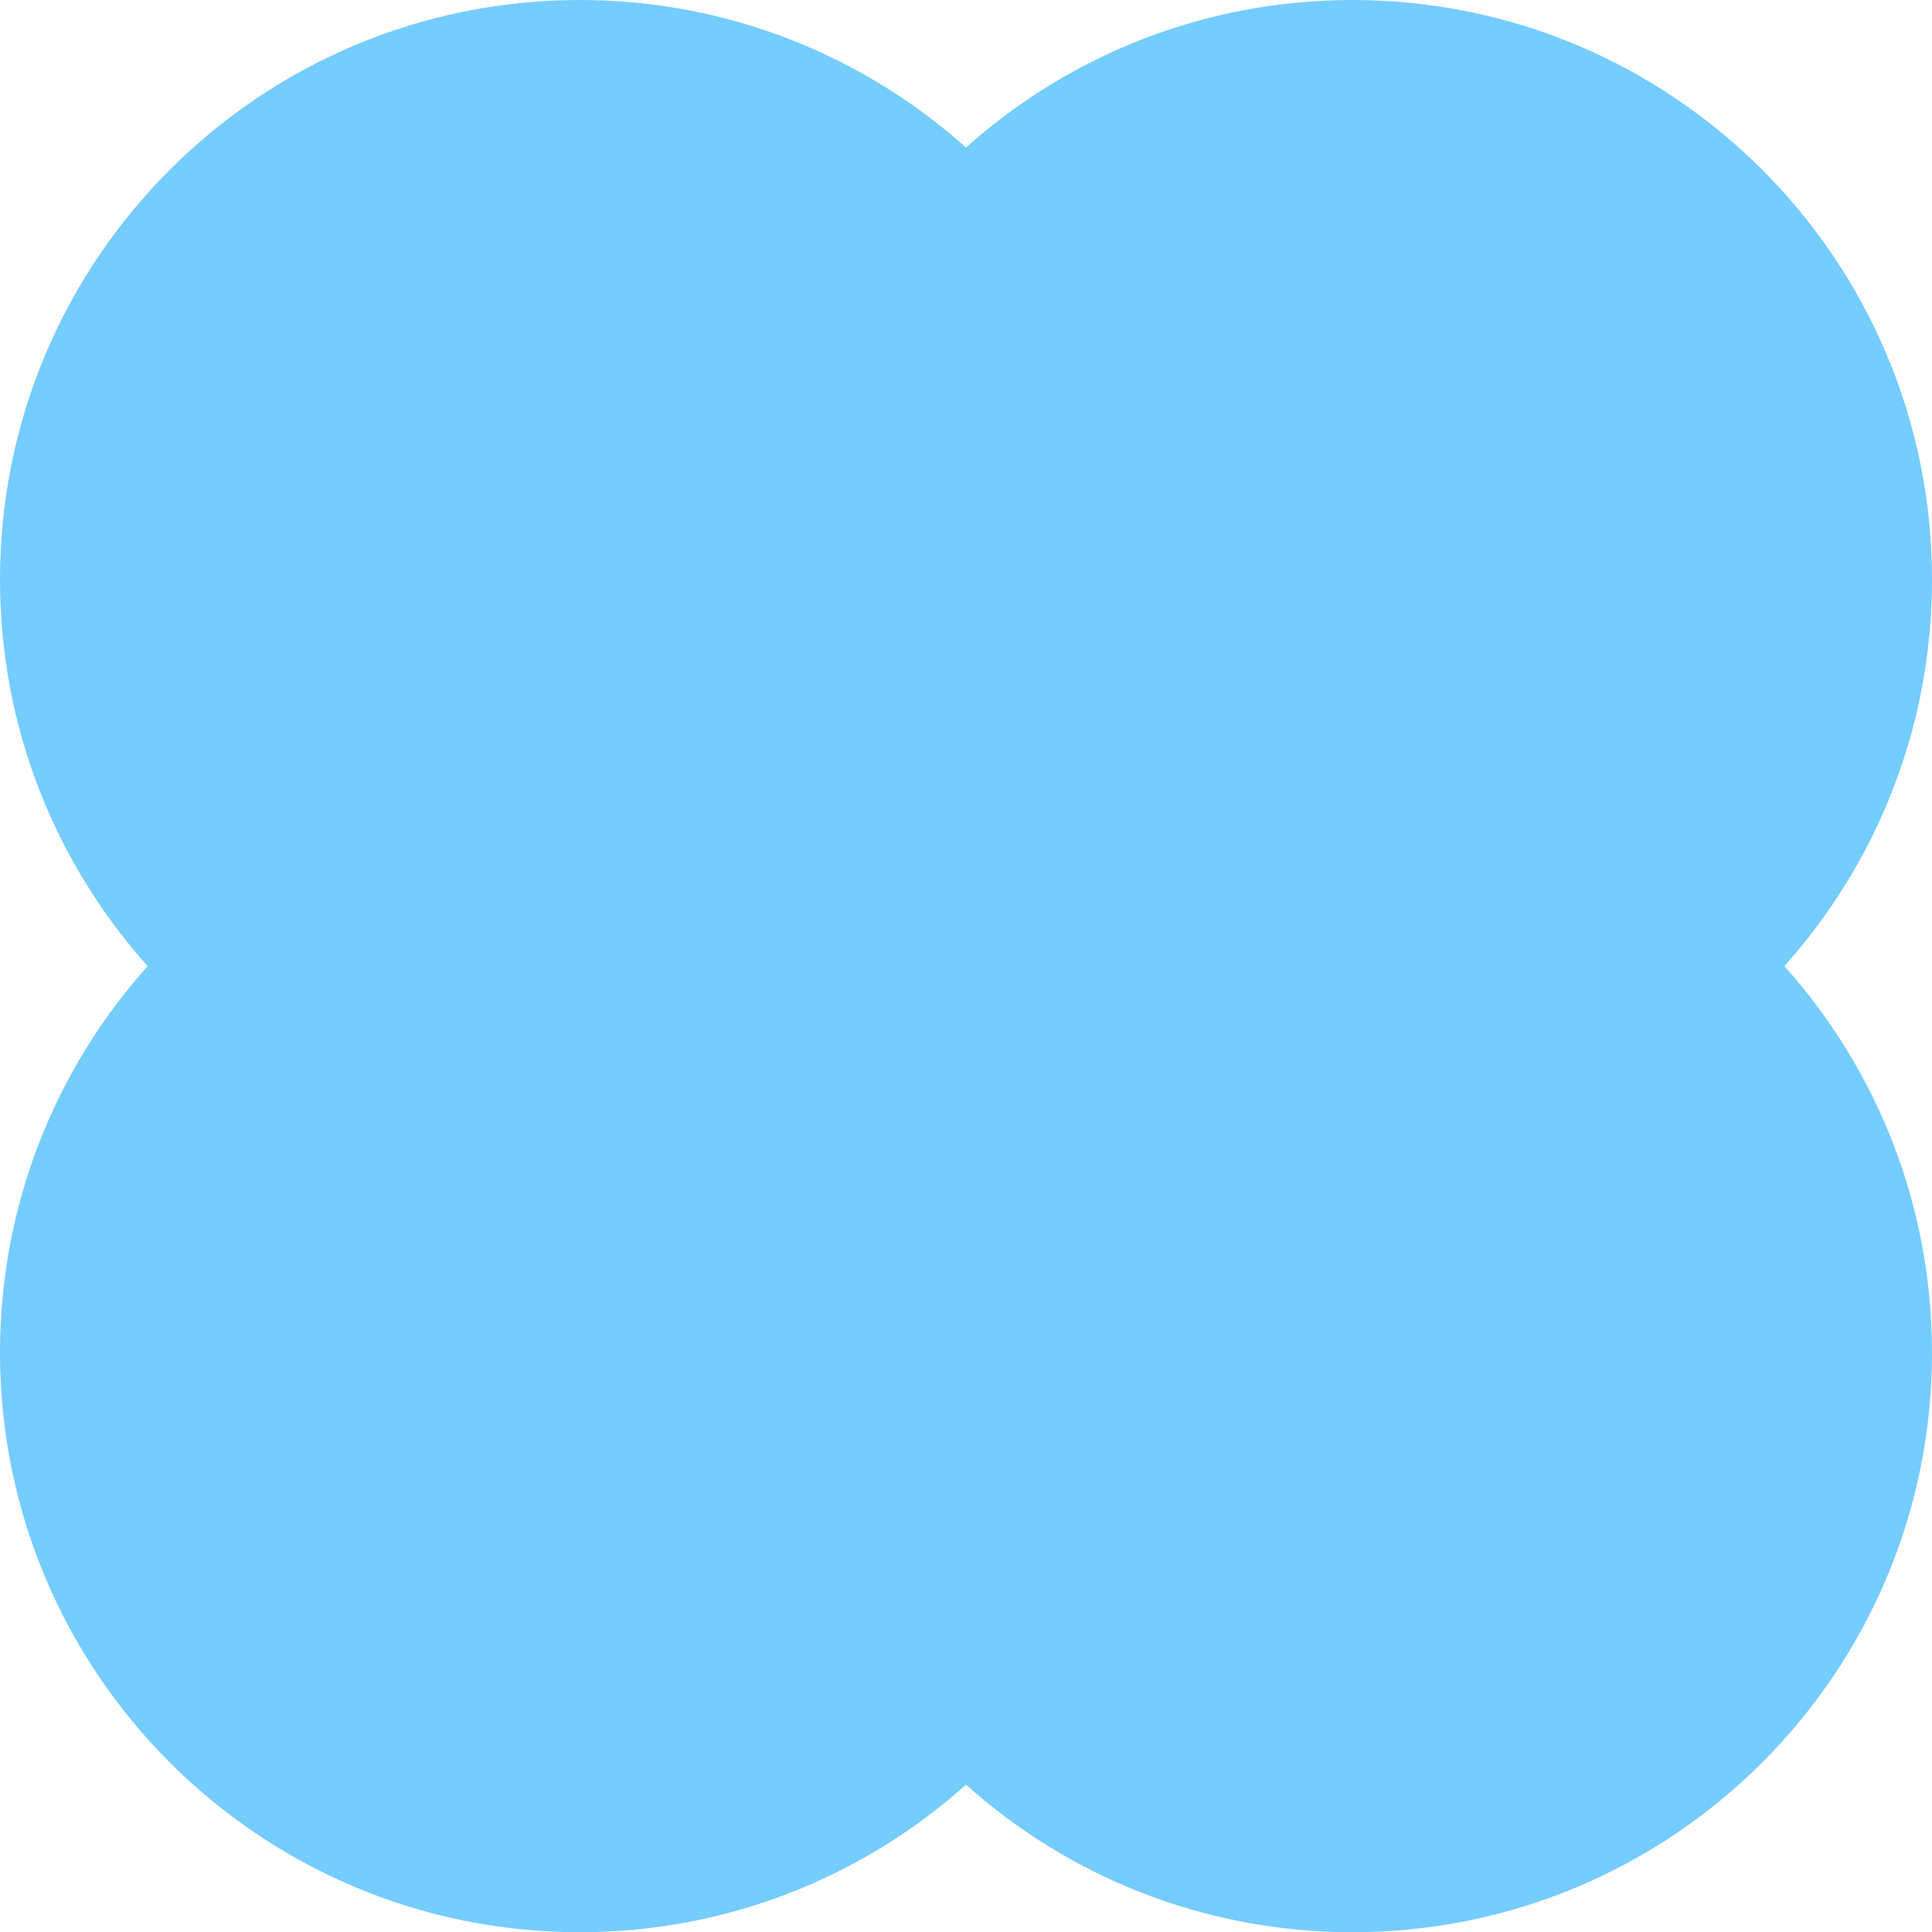 <svg width="36" height="36" viewBox="0 0 36 36" fill="none" xmlns="http://www.w3.org/2000/svg">
<path d="M0 10.801C0 13.567 1.04 16.091 2.751 18.002C1.04 19.913 0 22.437 0 25.204C0 31.169 4.836 36.004 10.801 36.004C13.566 36.004 16.09 34.965 18 33.255C19.911 34.965 22.434 36.004 25.2 36.004C31.165 36.004 36 31.169 36 25.204C36 22.437 34.96 19.913 33.249 18.002C34.96 16.091 36 13.567 36 10.801C36 4.836 31.165 0 25.2 0C22.434 0 19.911 1.04 18 2.749C16.09 1.04 13.566 0 10.801 0C4.836 0 0 4.836 0 10.801Z" fill="#75CCFF"/>
</svg>
